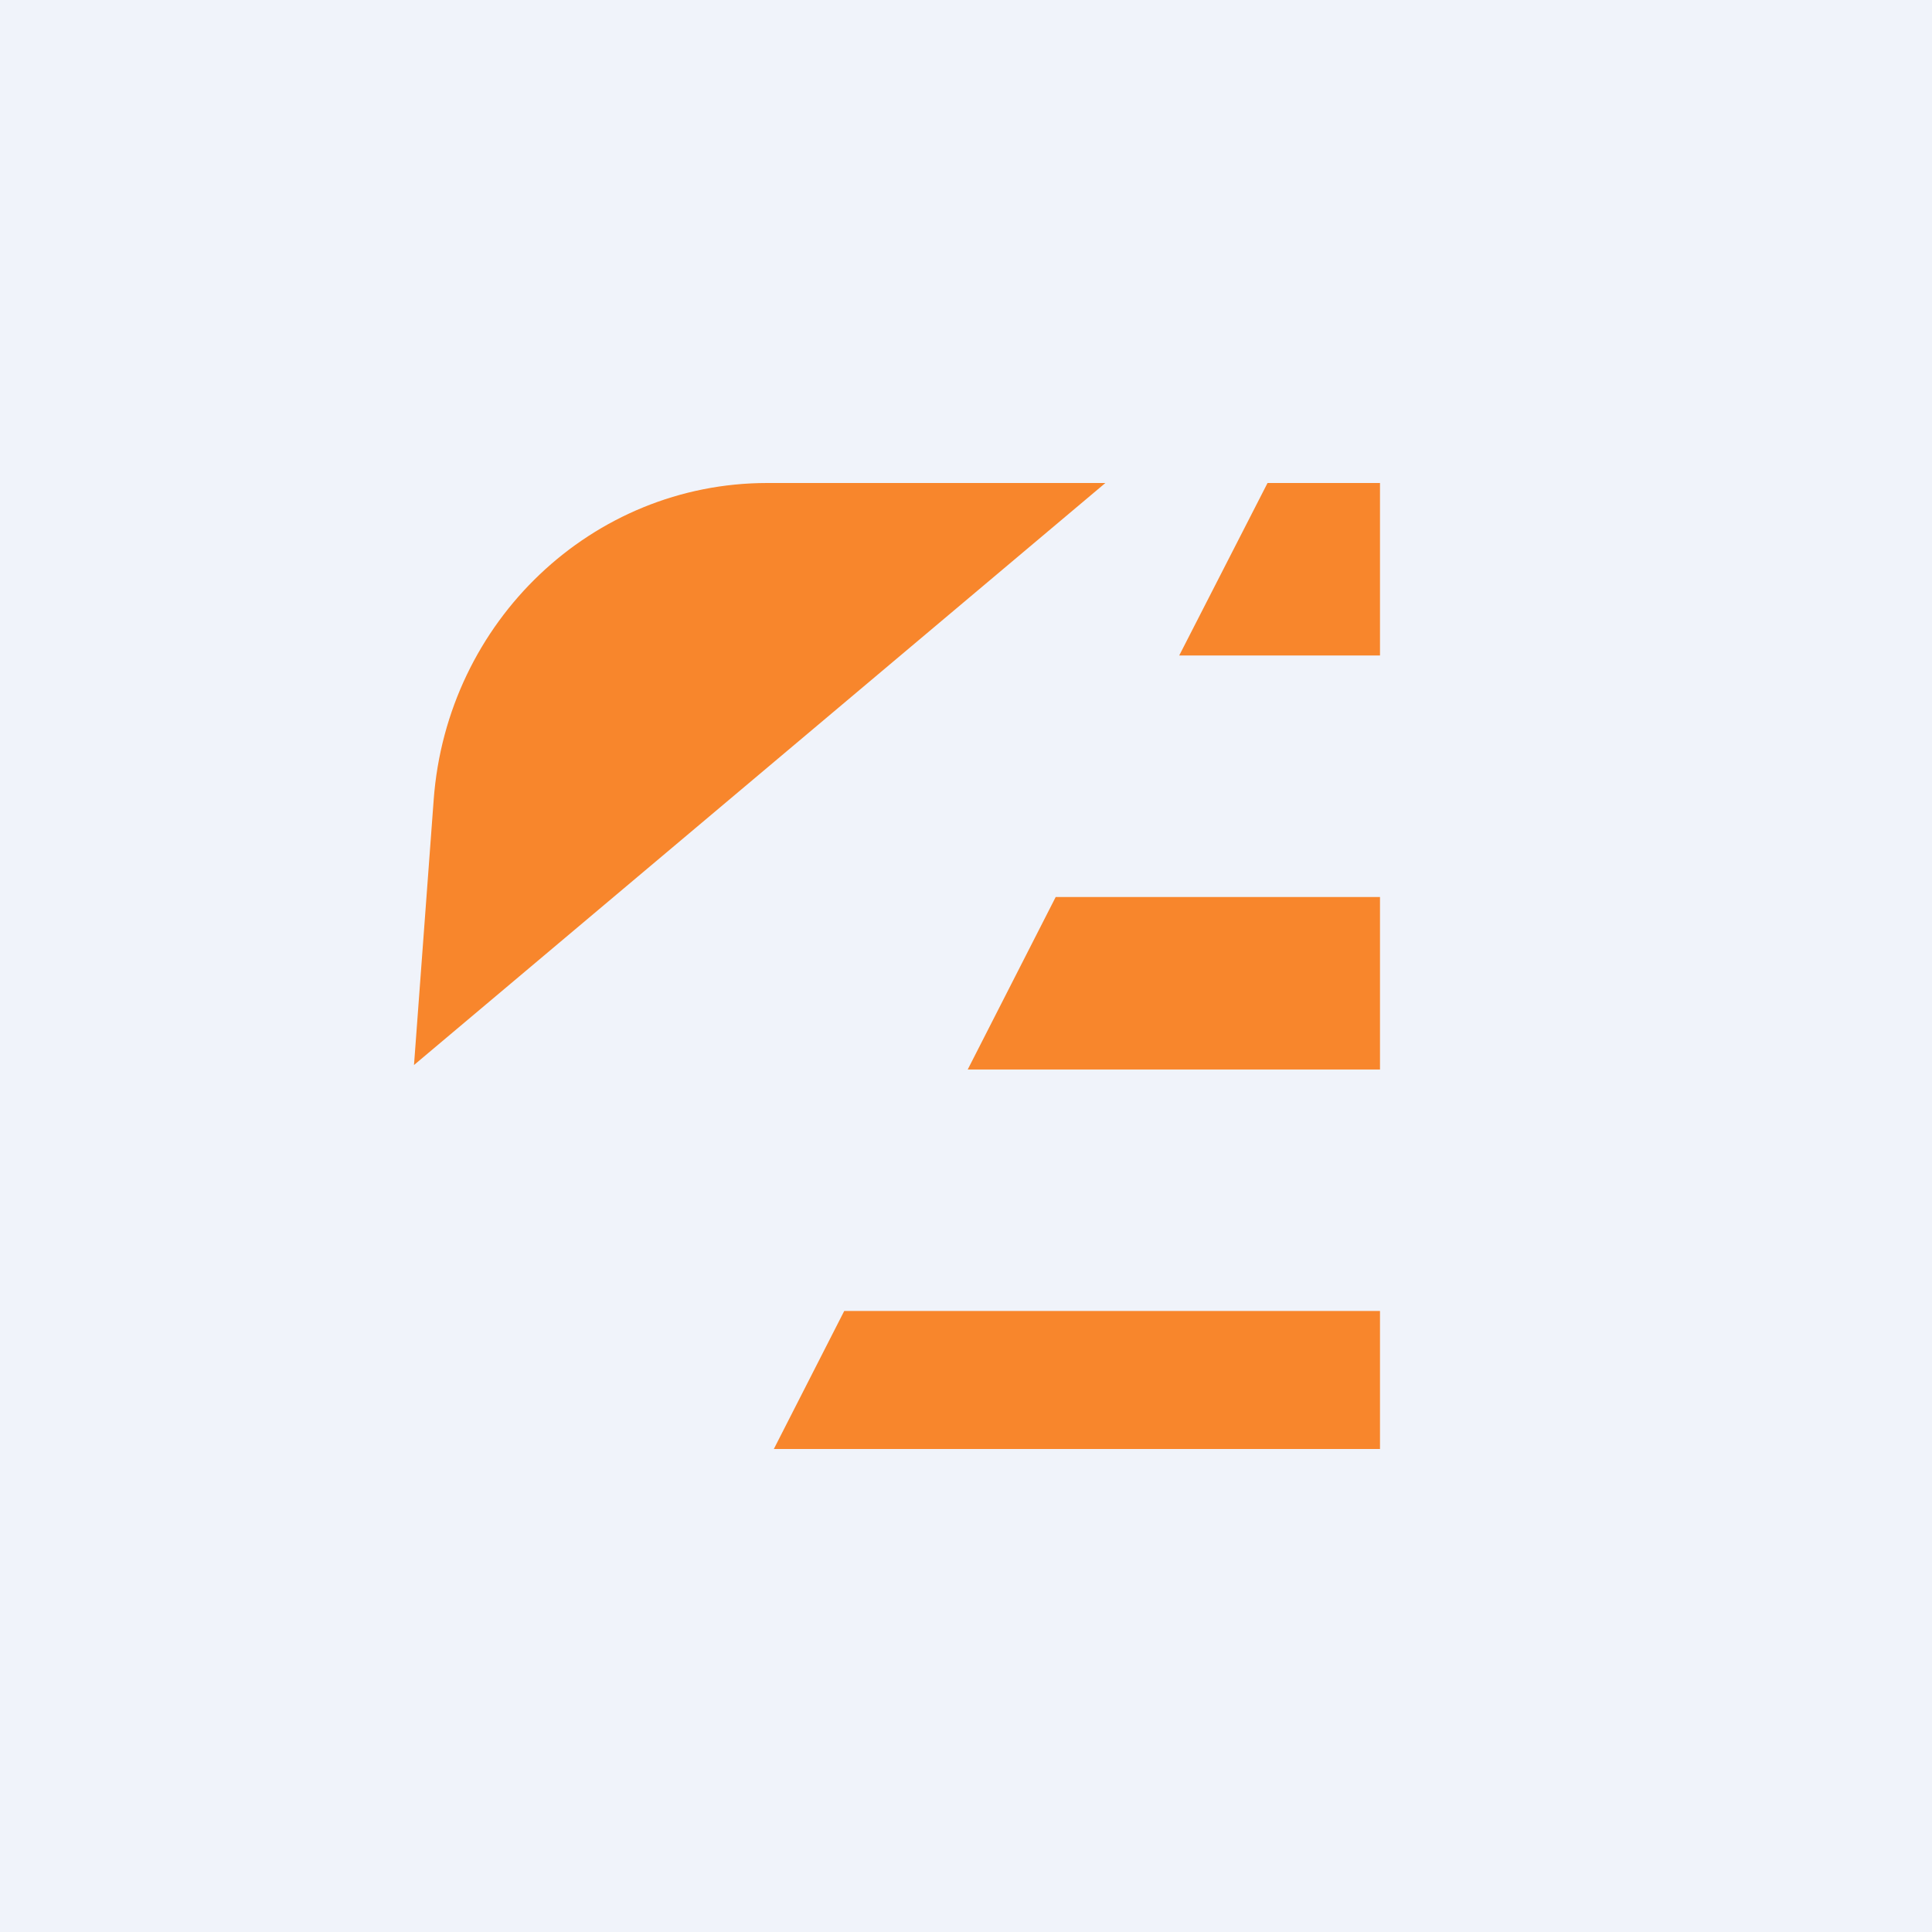 <!-- by TradingView --><svg width="56" height="56" viewBox="0 0 56 56" xmlns="http://www.w3.org/2000/svg"><path fill="#F0F3FA" d="M0 0h56v56H0z"/><path d="M12 30.87 32.04 14h-9.8c-5.07 0-9.29 4-9.67 9.19L12 30.87ZM40 14h-3.26l-2.56 5H40v-5ZM28.05 31l2.55-5H40v5H28.05Zm-3.58 7H40v4H22.43l2.04-4Z" fill="#F8862C"/></svg>